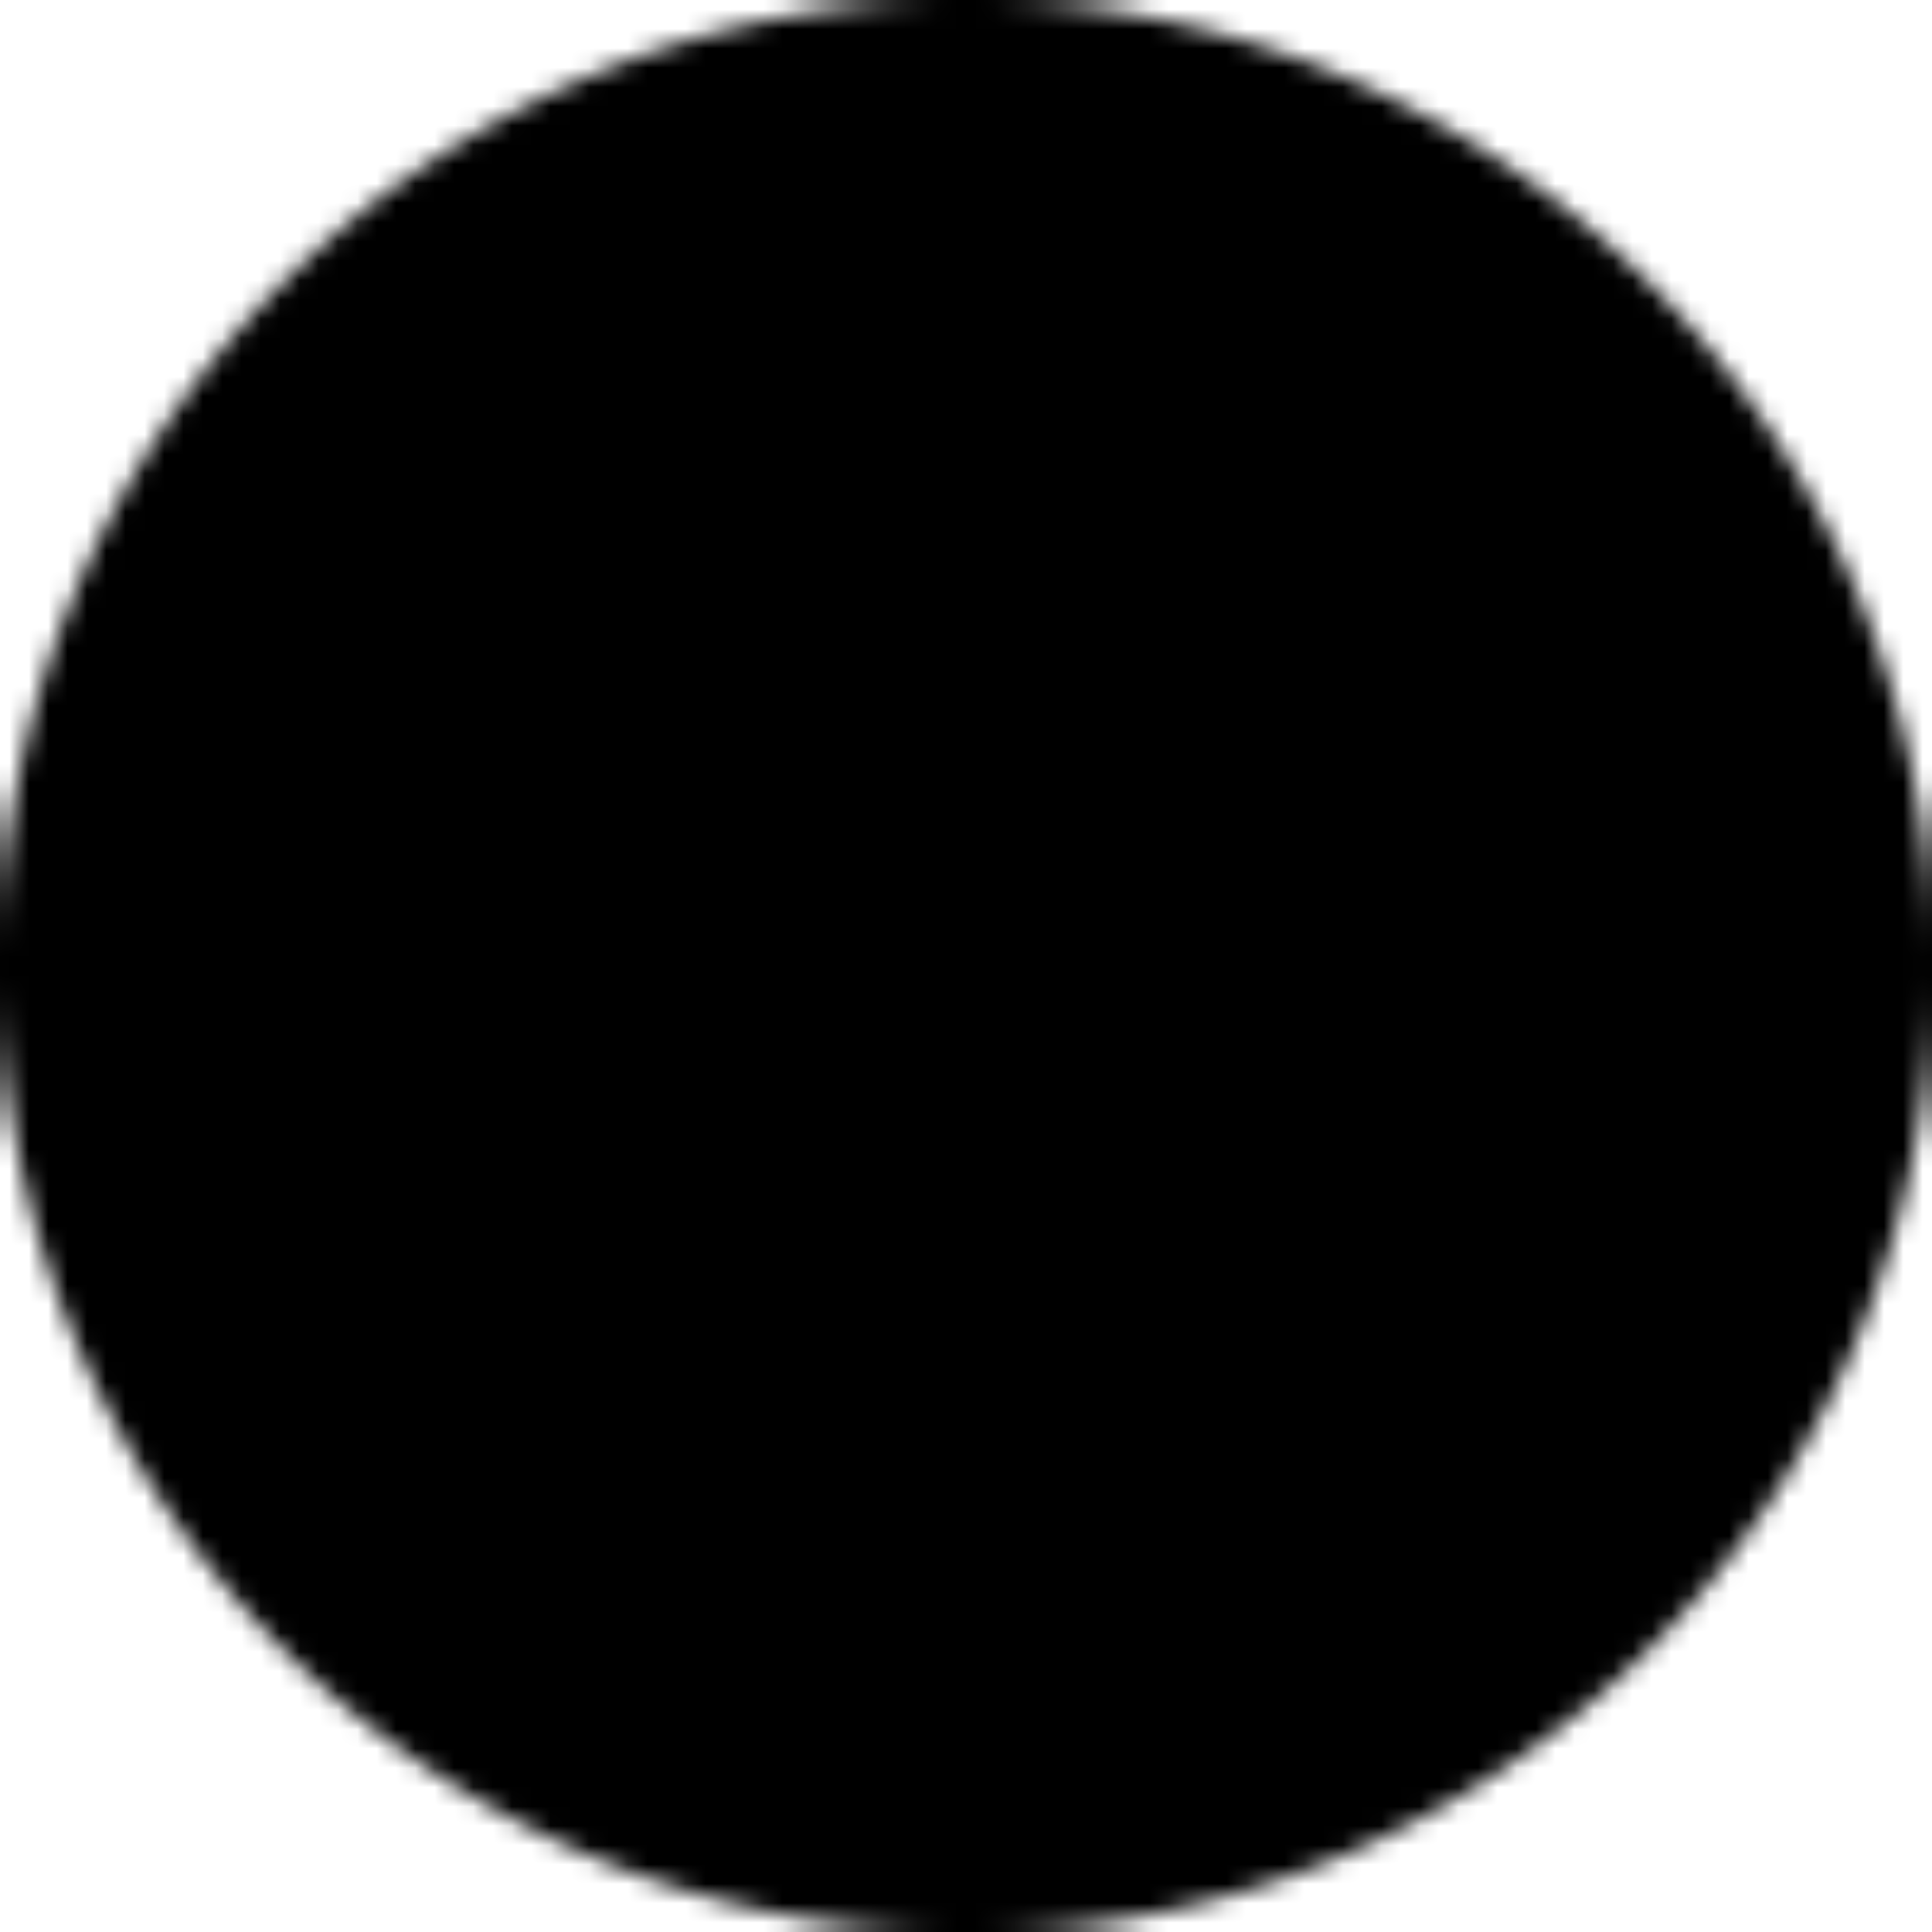 <svg xmlns="http://www.w3.org/2000/svg" width="100" height="100" viewBox="0 0 100 100">
  <defs>
    <pattern id="mandala" patternUnits="userSpaceOnUse" width="100" height="100">
      <path fill="hsla(209, 68%, 54%, 0.05)" d="M50 0a50 50 0 0 1 50 50H50V0zm0 100a50 50 0 0 1-50-50h50v50zM0 50a50 50 0 0 1 50-50v50H0zM100 50A50 50 0 0 1 50 100V50h50z"/>
      <path fill="hsla(24, 90%, 60%, 0.05)" d="M50 25a25 25 0 0 1 25 25H50V25zm0 50a25 25 0 0 1-25-25h25v25zM25 50a25 25 0 0 1 25-25v25H25zm50 0a25 25 0 0 1-25 25V50h25z"/>
    </pattern>
  </defs>
  <rect width="100" height="100" fill="url(#mandala)"/>
</svg>

